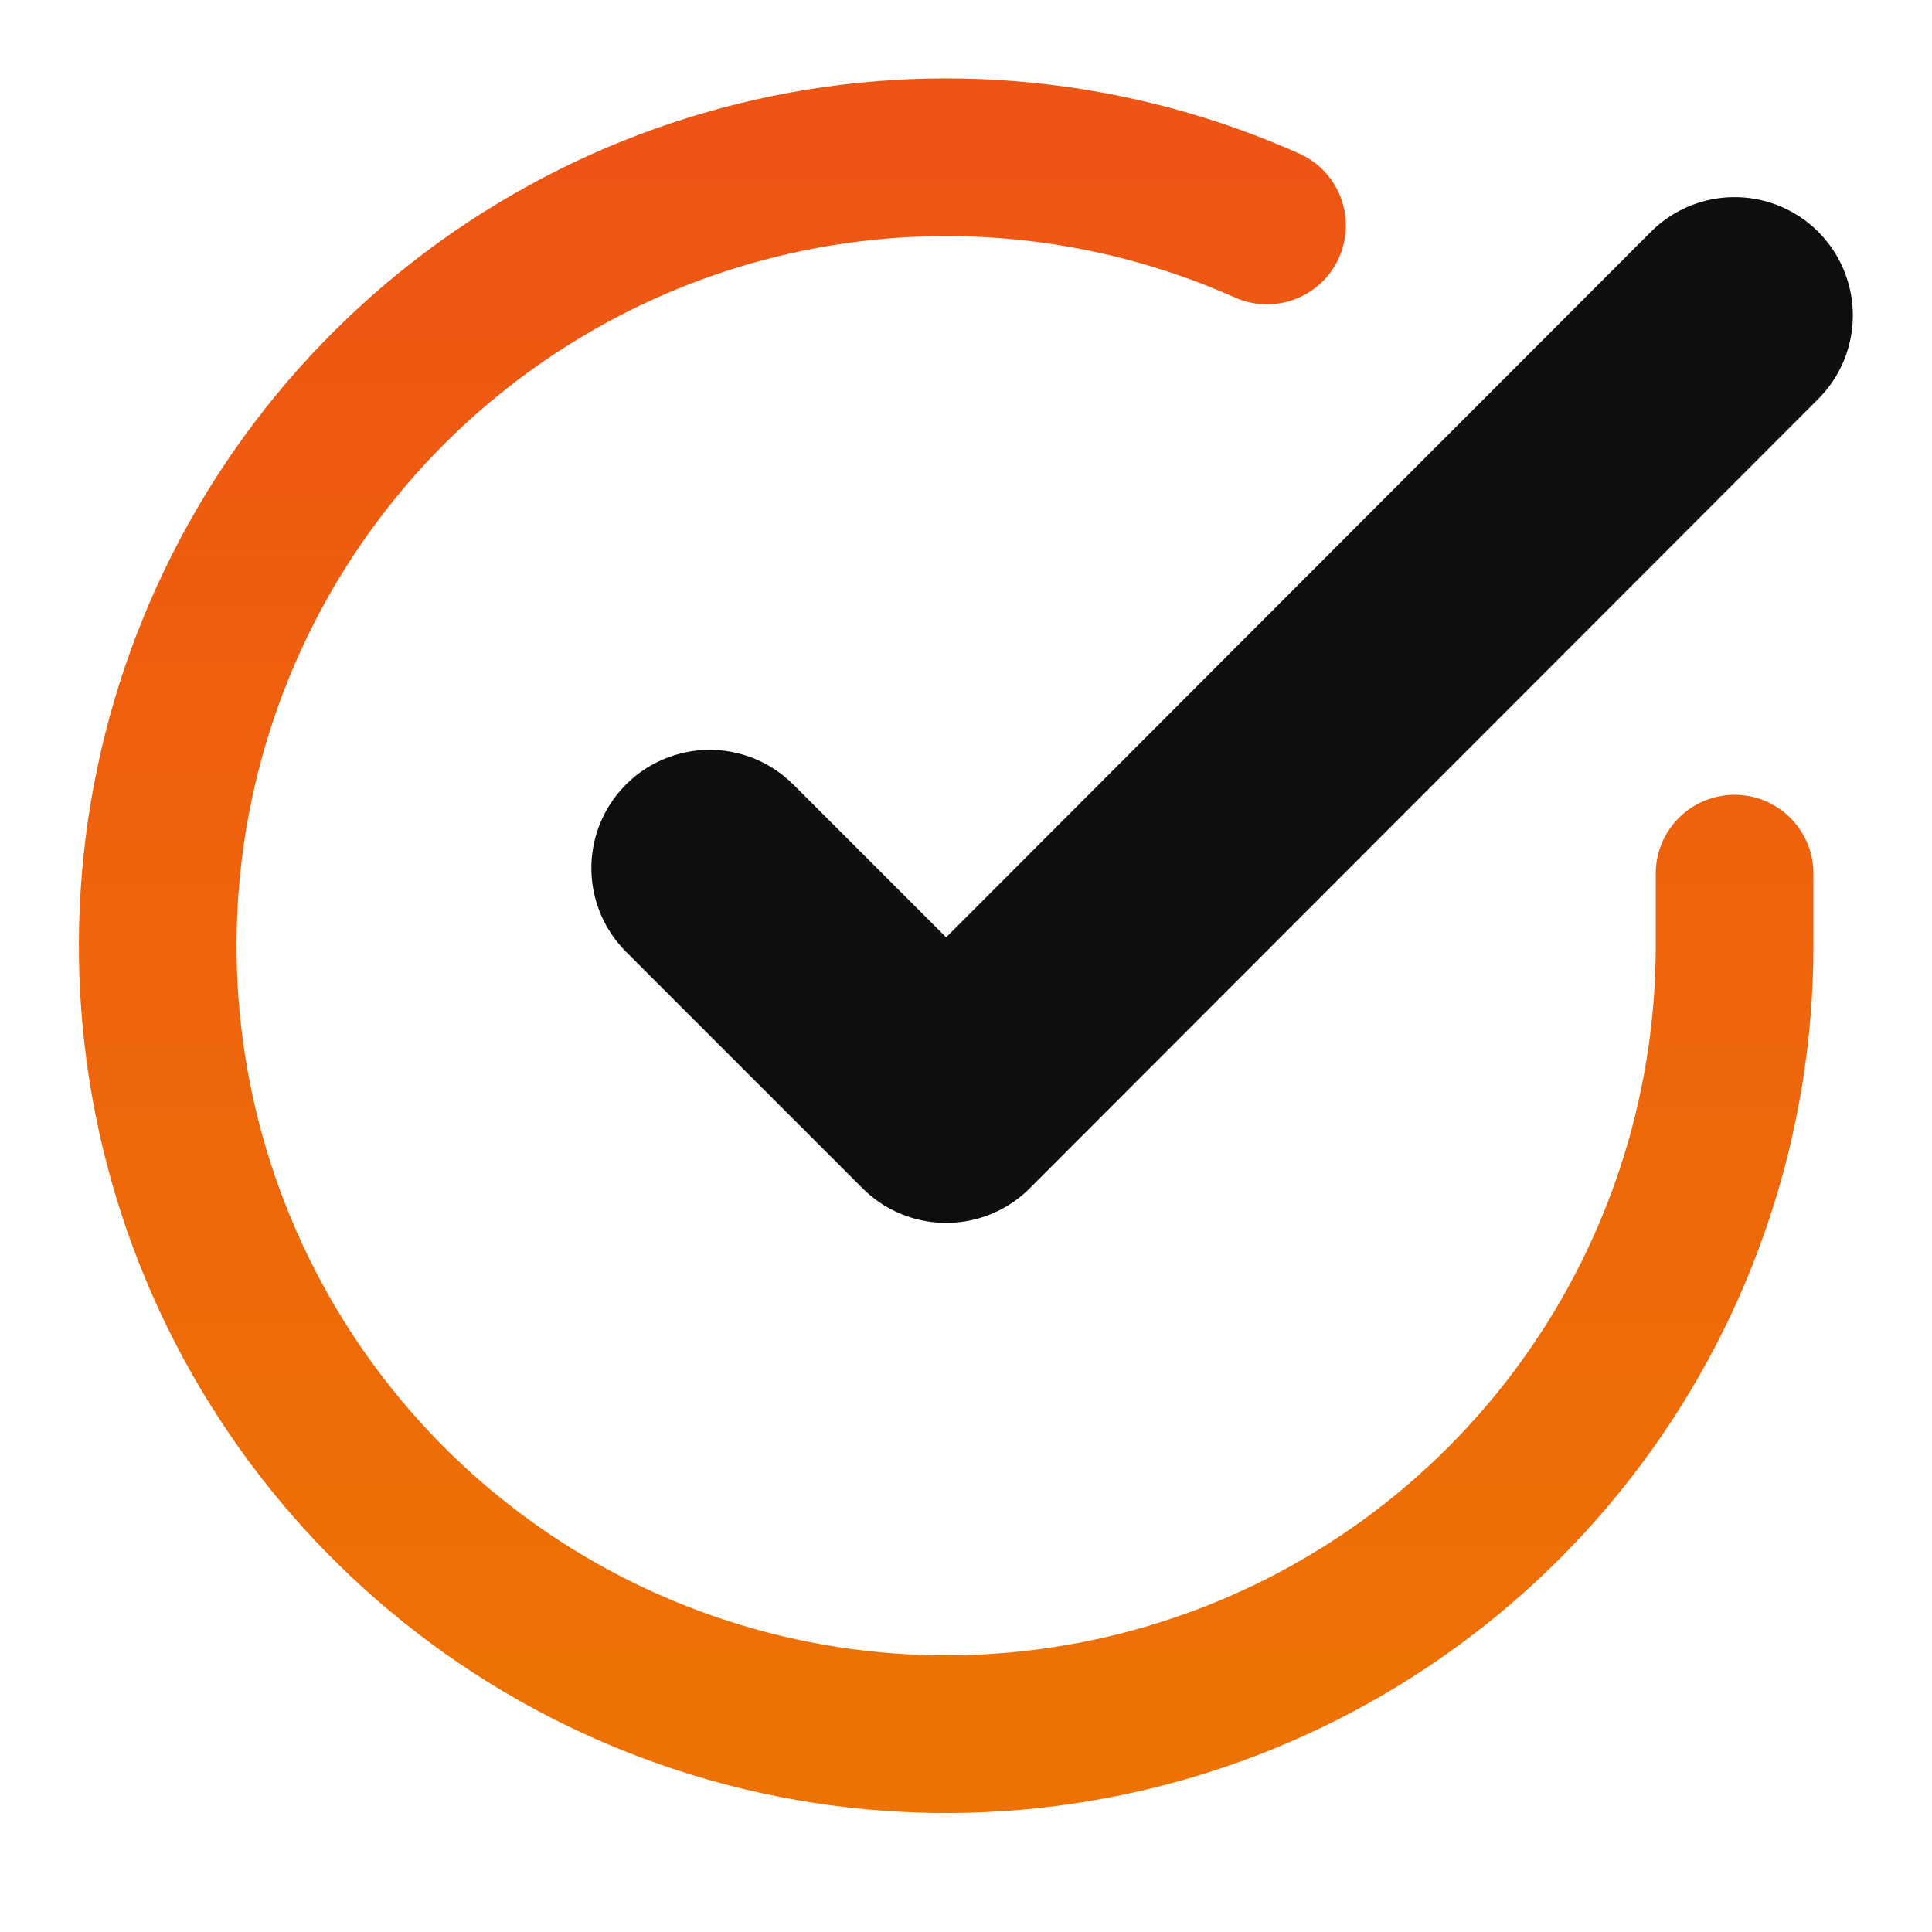 <svg width="33" height="33" viewBox="0 0 33 33" fill="none" xmlns="http://www.w3.org/2000/svg">
<path d="M29.628 14.922V16.161C29.627 19.065 28.686 21.891 26.947 24.217C25.209 26.543 22.764 28.245 19.979 29.068C17.194 29.892 14.218 29.793 11.494 28.786C8.77 27.78 6.444 25.92 4.863 23.483C3.282 21.047 2.532 18.165 2.723 15.267C2.914 12.37 4.036 9.611 5.923 7.403C7.81 5.196 10.36 3.657 13.193 3.017C16.026 2.377 18.989 2.67 21.642 3.852" stroke="url(#paint0_linear_1_1120)" stroke-width="2.693" stroke-linecap="round" stroke-linejoin="round"/>
<path d="M29.628 5.387L16.161 18.868L12.121 14.828" stroke="black" stroke-opacity="0.94" stroke-width="4.04" stroke-linecap="round" stroke-linejoin="round"/>
<defs>
<linearGradient id="paint0_linear_1_1120" x1="16.161" y1="2.686" x2="16.161" y2="29.621" gradientUnits="userSpaceOnUse">
<stop stop-color="#EE5514"/>
<stop offset="0.163" stop-color="#EE5A11"/>
<stop offset="1" stop-color="#EE7203"/>
</linearGradient>
</defs>
</svg>
